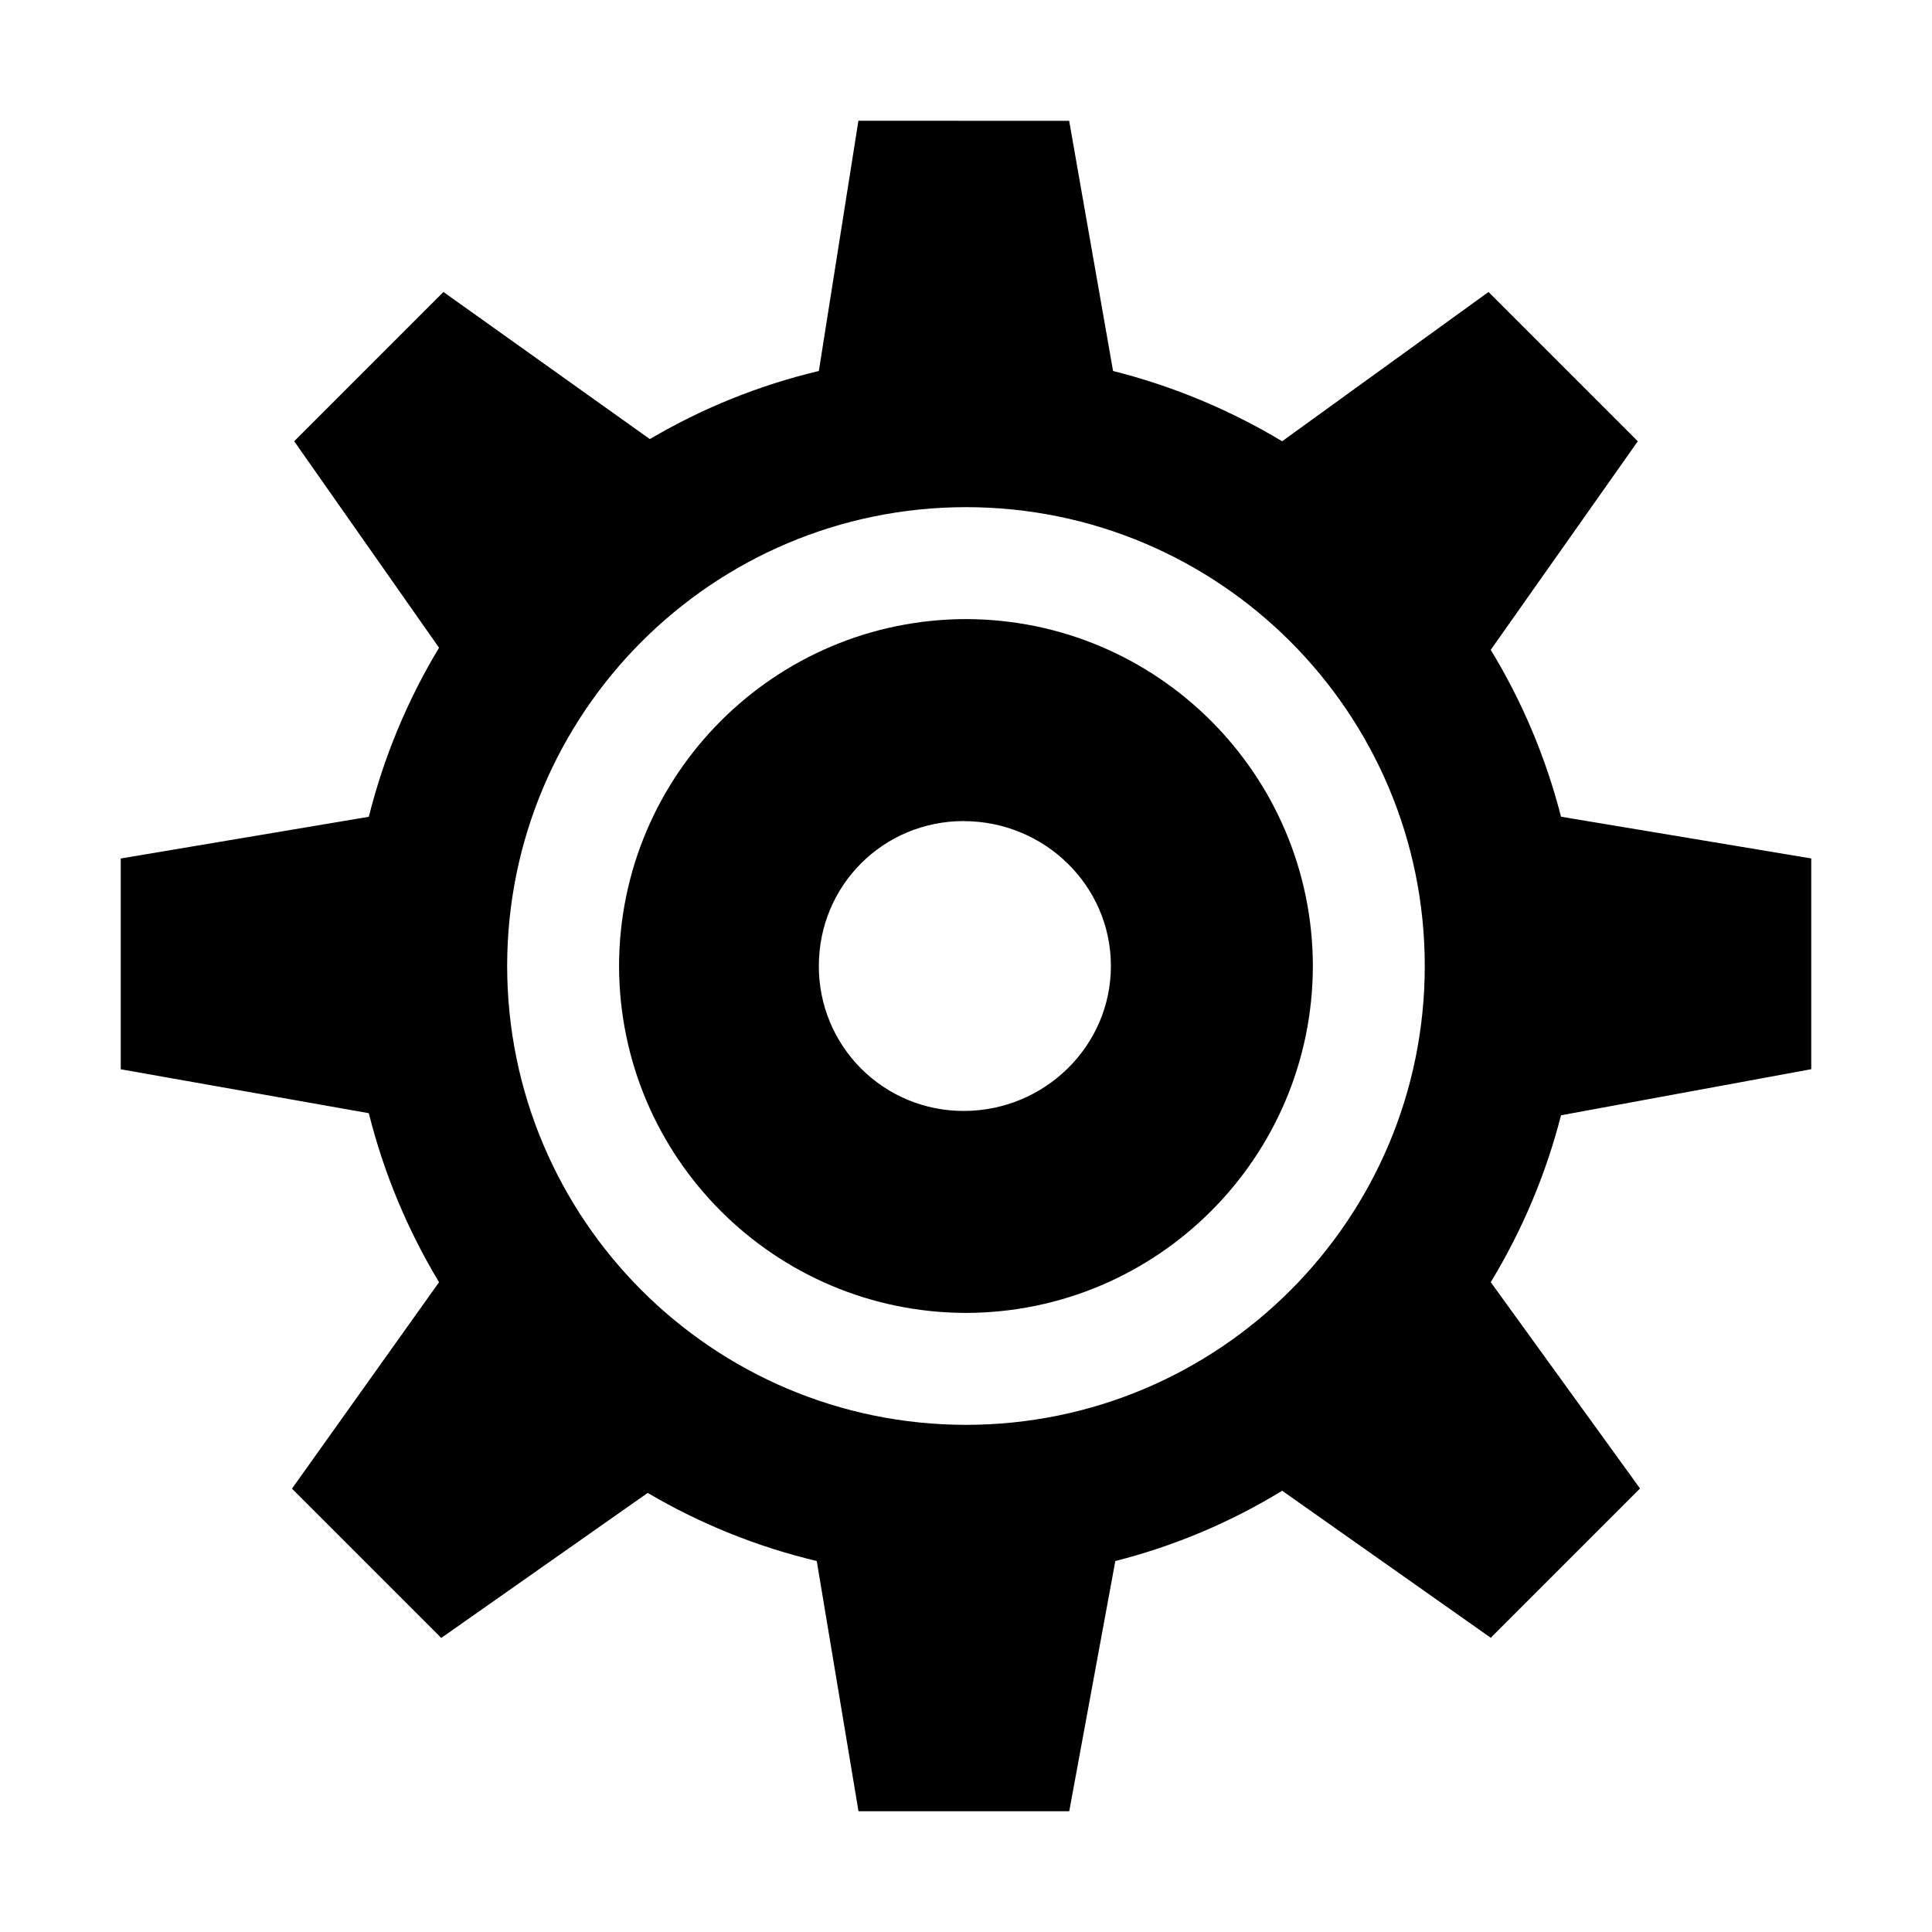 <?xml version="1.0" standalone="no"?><!-- Generator: Gravit.io --><svg xmlns="http://www.w3.org/2000/svg" xmlns:xlink="http://www.w3.org/1999/xlink" style="isolation:isolate" viewBox="0 0 48 48" width="48" height="48"><defs><clipPath id="_clipPath_RMqiBWx2oMquumh1N8O9Fl5EFHmhT62Y"><rect width="48" height="48"/></clipPath></defs><g clip-path="url(#_clipPath_RMqiBWx2oMquumh1N8O9Fl5EFHmhT62Y)"><path d=" M 21.327 3 L 20.344 9.217 C 18.868 9.568 17.452 10.139 16.145 10.909 L 11.017 7.254 L 7.309 10.963 L 10.908 16.093 C 10.121 17.398 9.533 18.814 9.163 20.293 L 3 21.329 L 3 26.566 L 9.163 27.657 C 9.538 29.158 10.132 30.568 10.908 31.856 L 7.254 36.985 L 10.963 40.694 L 16.092 37.091 C 17.4 37.861 18.815 38.432 20.292 38.783 L 21.329 45 L 26.565 45 L 27.71 38.783 C 29.172 38.413 30.569 37.824 31.855 37.037 L 37.037 40.69 L 40.746 36.981 L 37.037 31.855 C 37.82 30.566 38.409 29.17 38.783 27.709 L 45 26.564 L 45 21.328 L 38.783 20.291 C 38.409 18.83 37.821 17.433 37.037 16.145 L 40.691 10.963 L 36.982 7.254 L 31.854 10.963 C 30.547 10.177 29.132 9.589 27.654 9.217 L 26.563 3.002 L 21.327 3 Z  M 23.999 12.6 C 30.294 12.602 35.397 17.705 35.398 24 C 35.397 30.295 30.294 35.398 23.999 35.4 C 17.705 35.395 12.605 30.294 12.6 24 C 12.605 17.706 17.705 12.605 23.999 12.6 L 23.999 12.6 Z  M 23.999 15.381 C 19.243 15.39 15.39 19.244 15.38 24 C 15.39 28.756 19.243 32.61 23.999 32.619 C 28.755 32.61 32.608 28.756 32.618 24 C 32.608 19.244 28.755 15.39 23.999 15.381 L 23.999 15.381 Z  M 23.945 20.401 C 25.942 20.401 27.6 21.996 27.6 24 C 27.6 25.999 25.942 27.601 23.945 27.601 C 22.989 27.604 22.071 27.226 21.395 26.55 C 20.719 25.874 20.341 24.956 20.344 24 C 20.344 21.996 21.947 20.399 23.945 20.399 L 23.945 20.401 Z " fill="rgb(0,0,0)"/></g></svg>